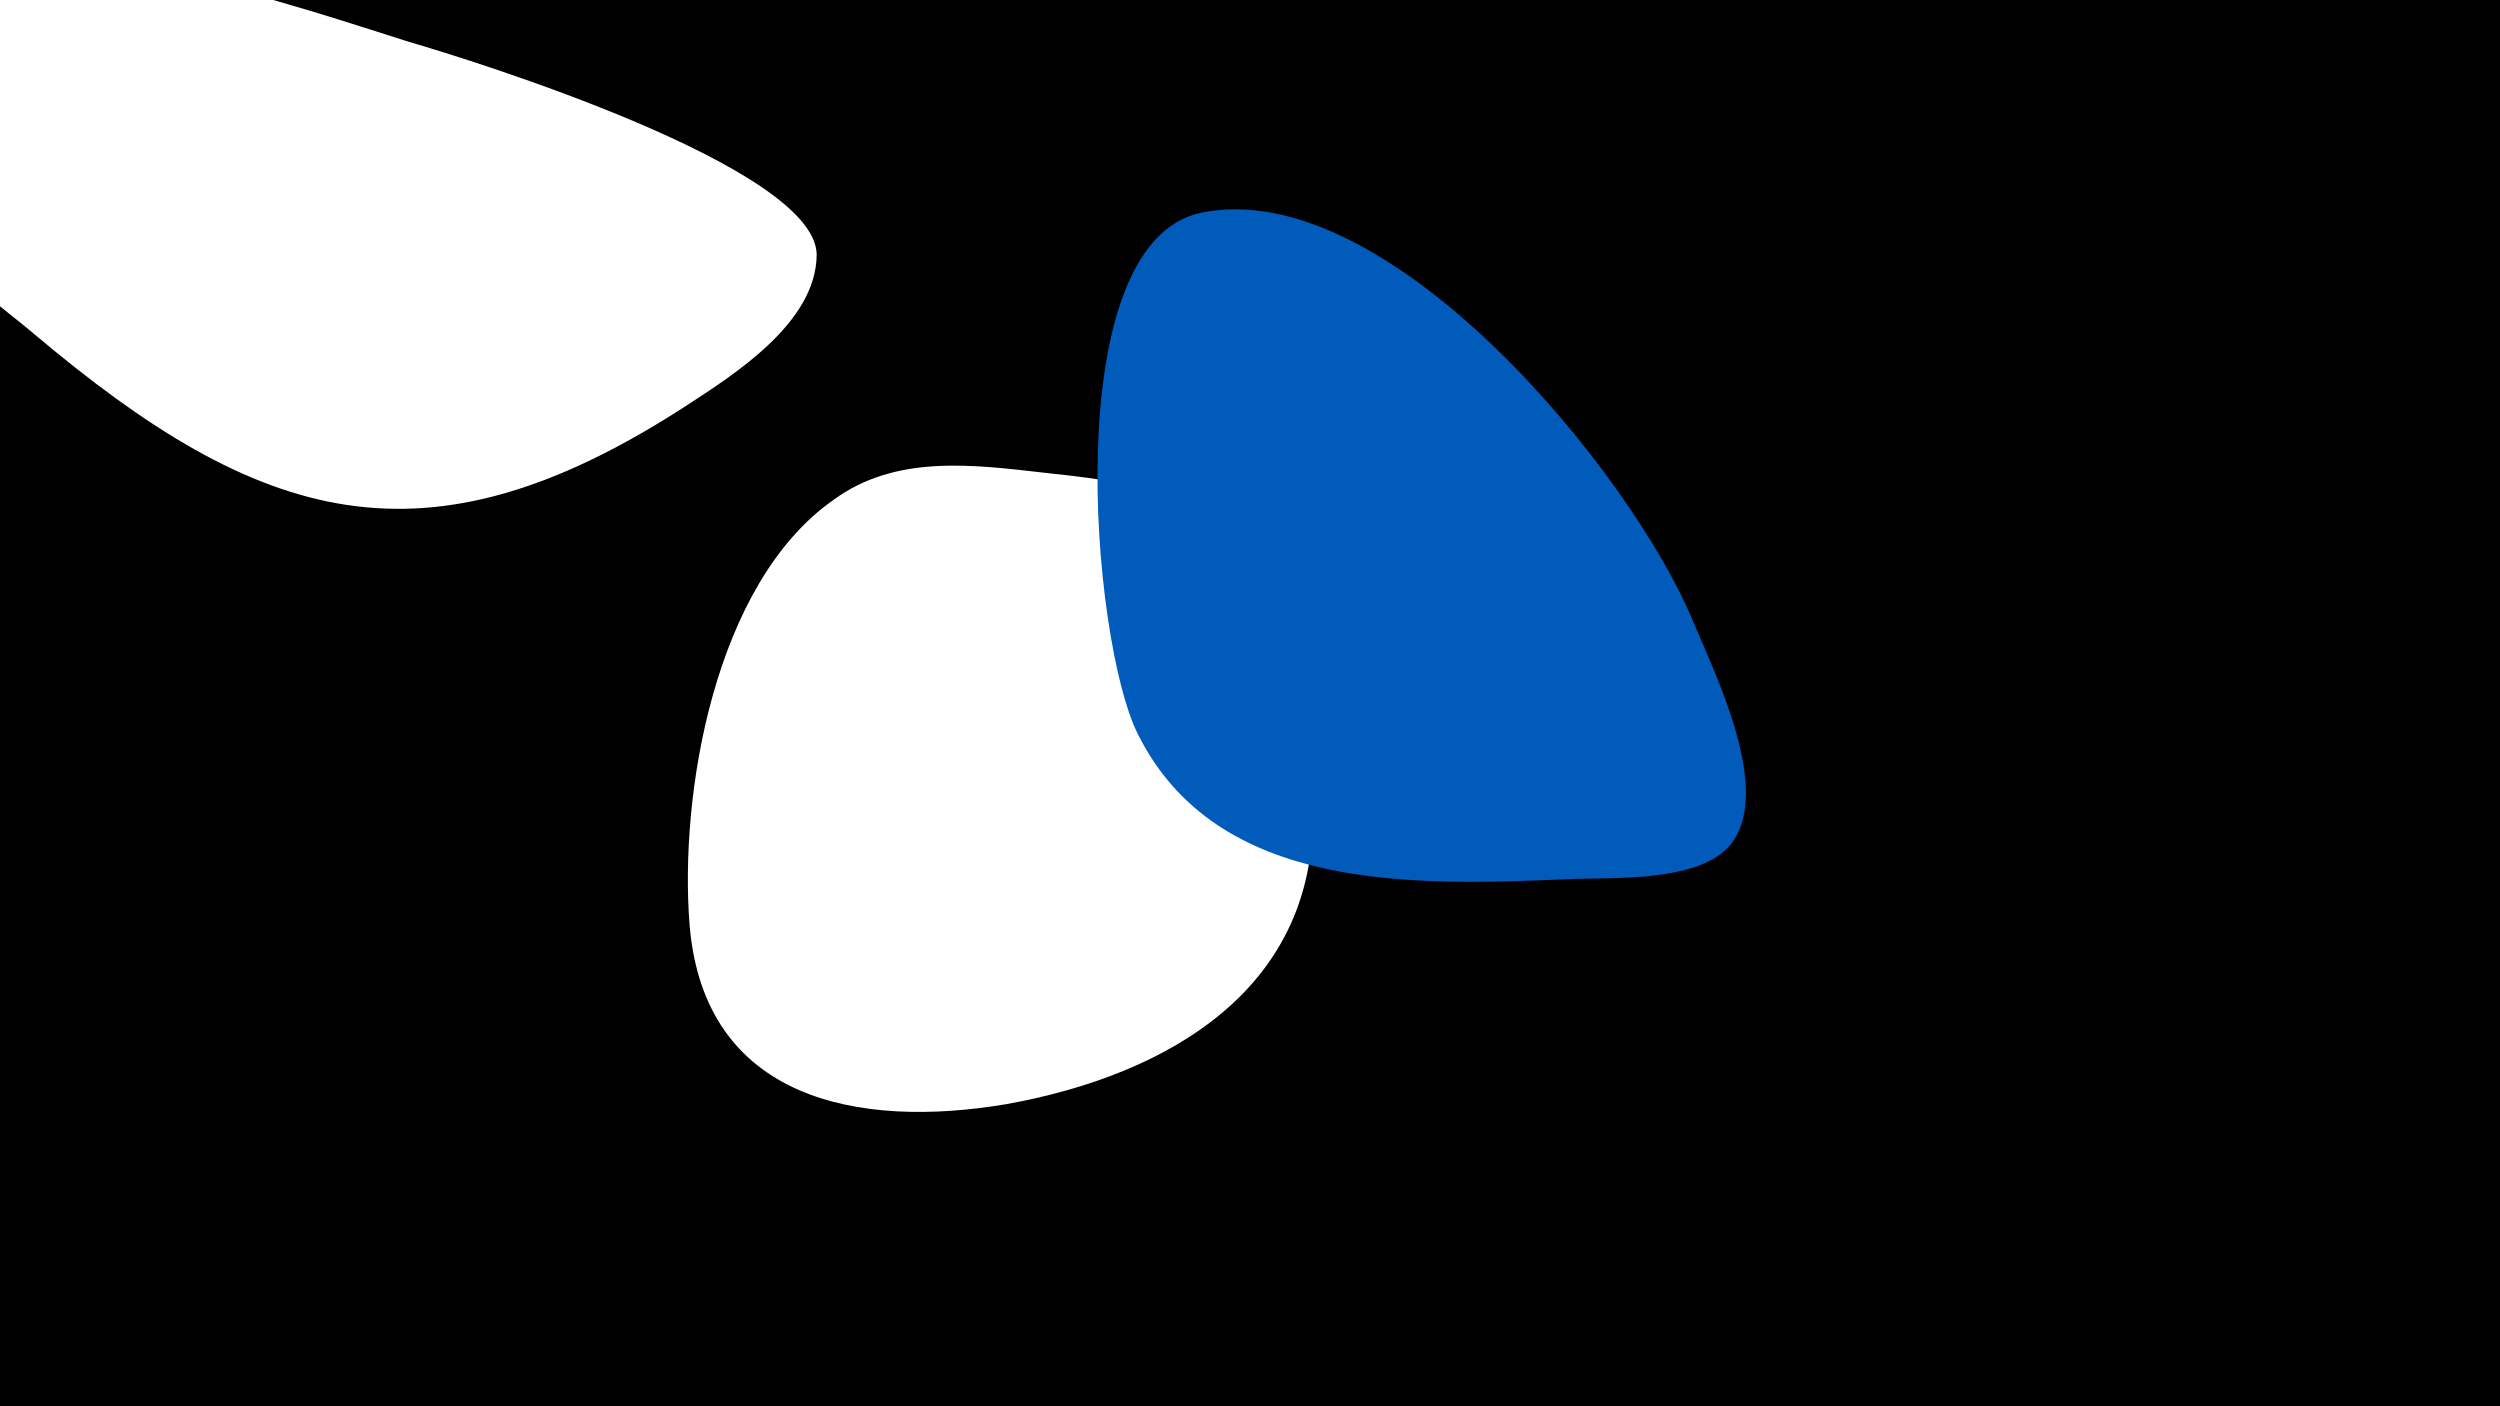 <svg width="1200" height="675" viewBox="-500 -500 1200 675" xmlns="http://www.w3.org/2000/svg"><path d="M-500-500h1200v675h-1200z" fill="#000"/><path d="M-108-378c-1-42-165-93-196-102-45-14-178-61-222-28-20 15-27 64-26 88 1 31 48 63 68 80 109 92 188 116 313 35 23-15 63-40 63-73z"  fill="#fff" /><path d="M130-115c-5-119-11-146-128-158-35-4-72-9-102 13-57 40-74 141-69 204 7 84 81 98 152 86 78-14 151-56 147-145z"  fill="#fff" /><path d="M313-201c-29-71-146-215-236-197-70 14-53 206-31 250 38 77 134 73 207 70 20-1 63 2 78-17 20-26-8-82-18-106z"  fill="#005bbb" /></svg>